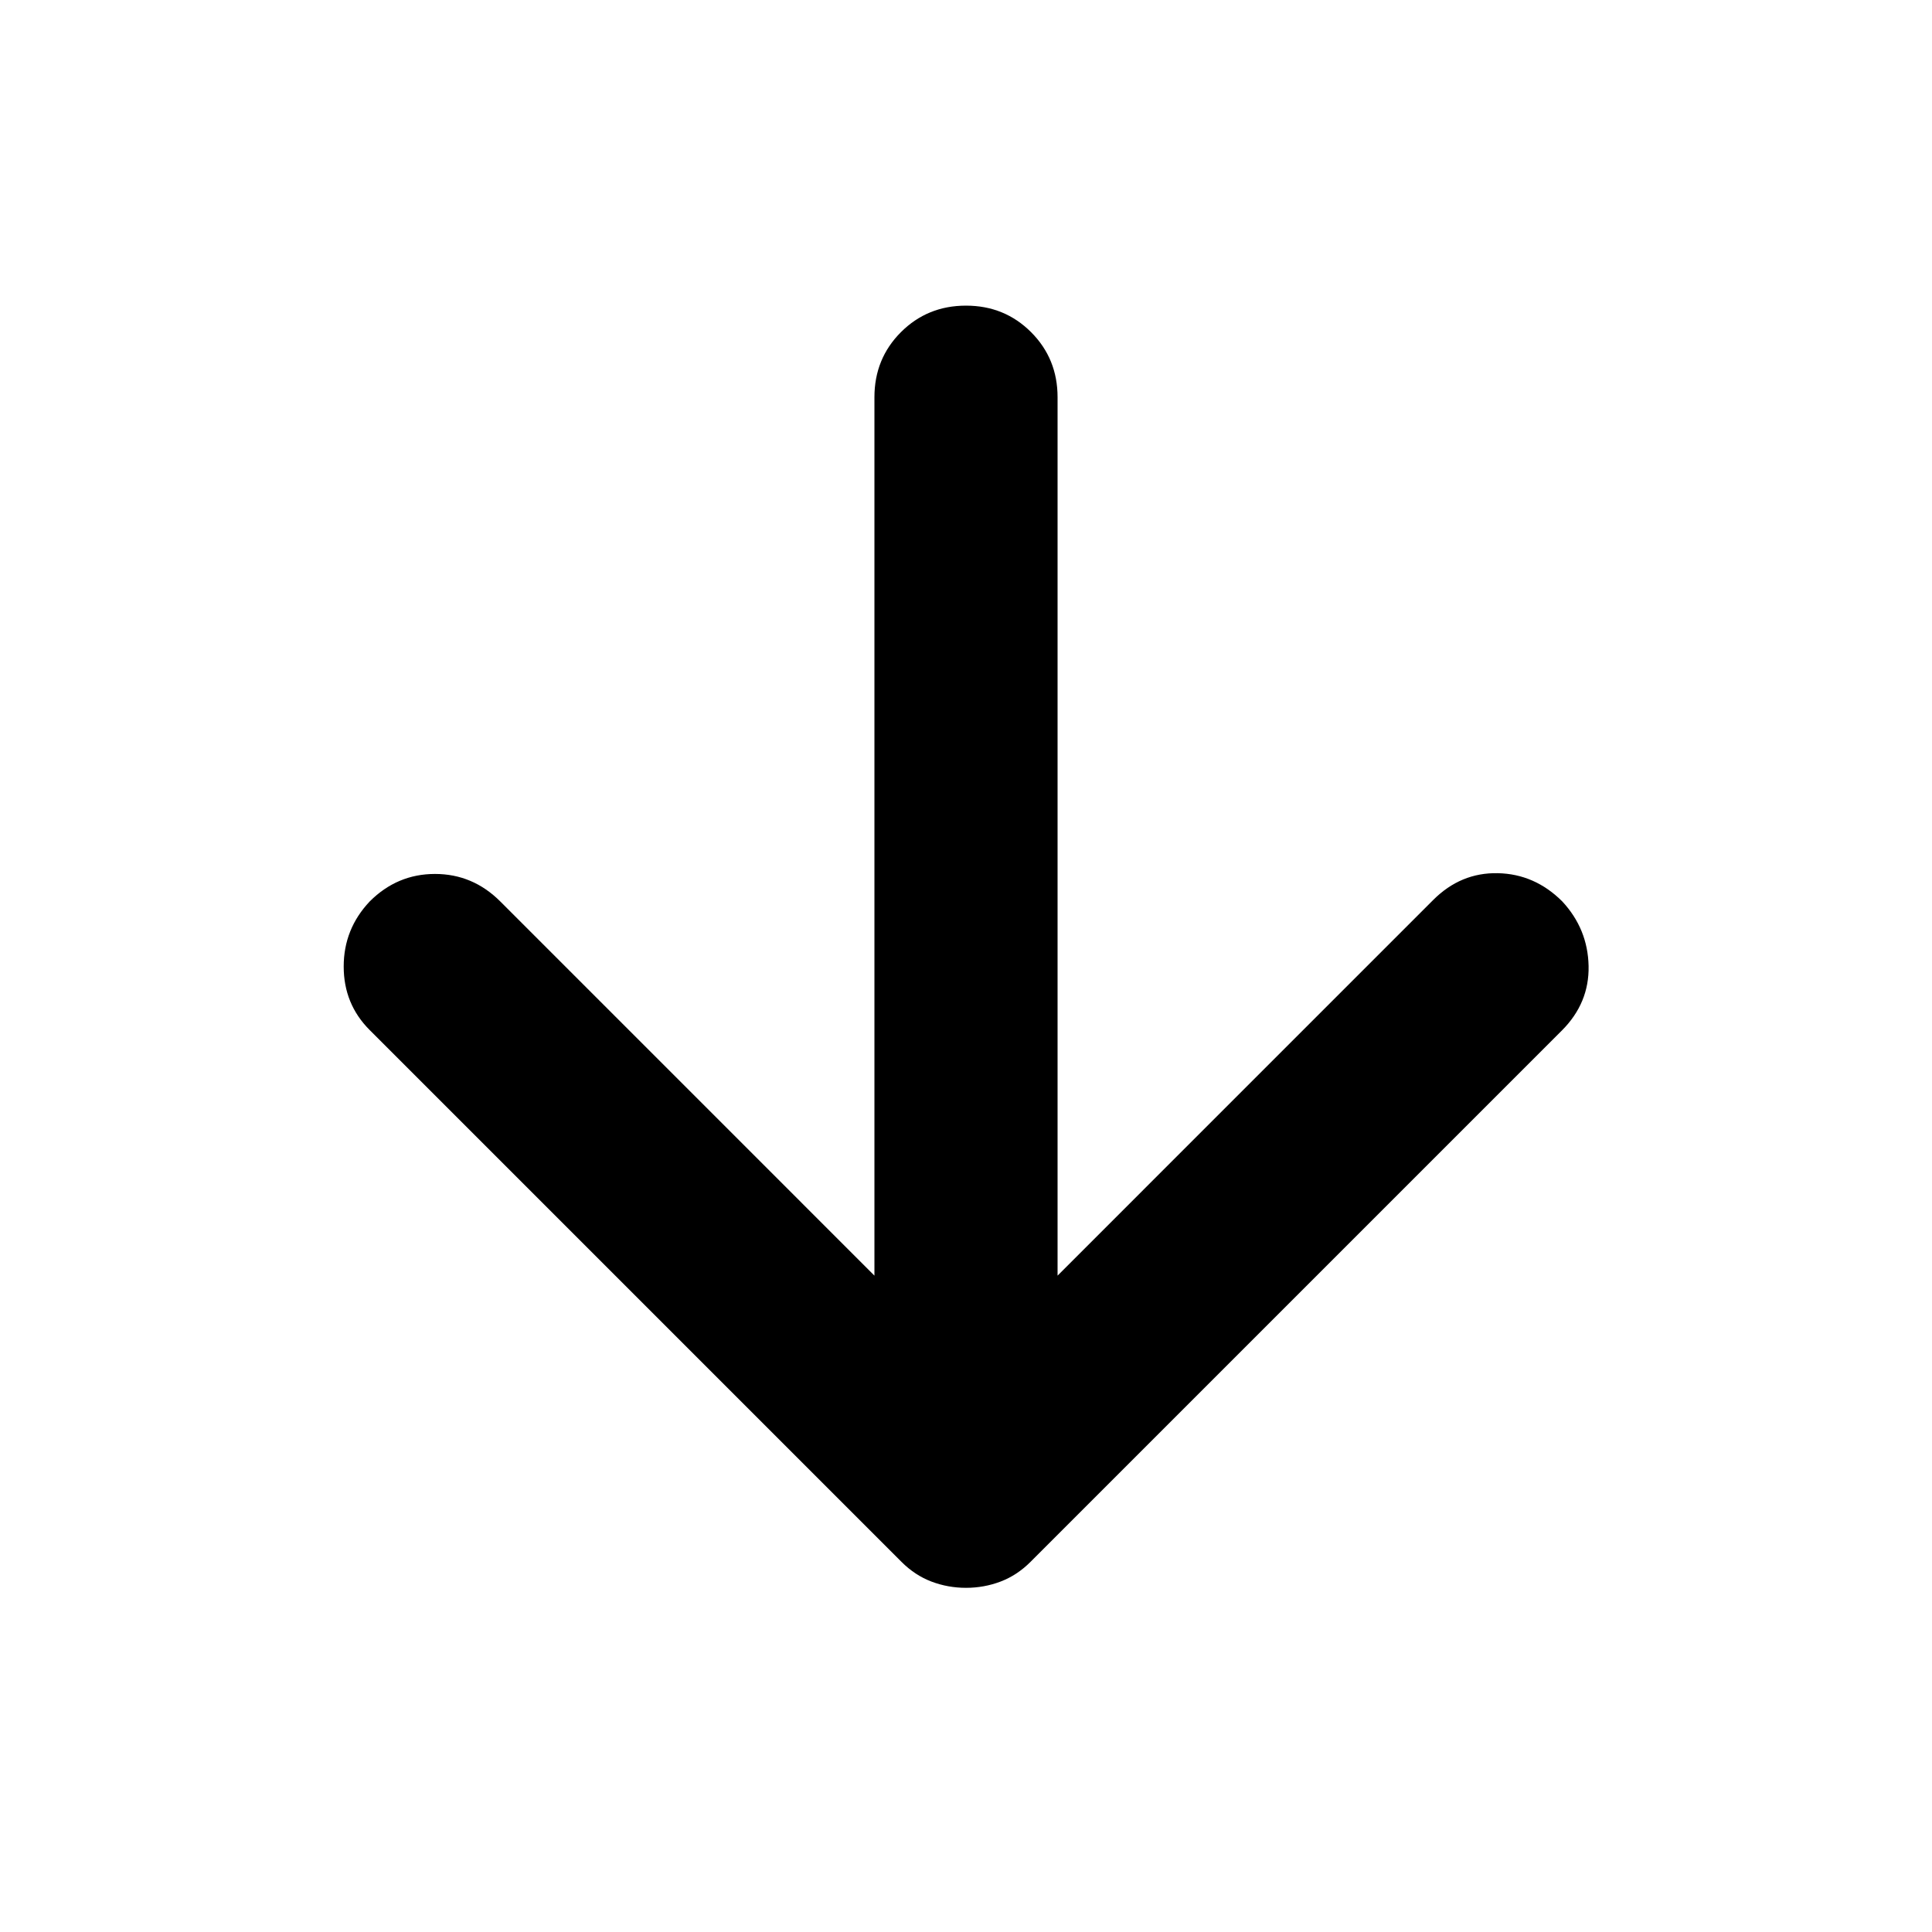 <svg xmlns="http://www.w3.org/2000/svg" height="24" viewBox="0 -960 960 960" width="24"><path d="M434.5-326.15v-436.48q0-19.15 13.17-32.33 13.18-13.17 32.33-13.17t32.33 13.17q13.17 13.18 13.17 32.33v436.48l186.67-186.68q13.68-13.67 32.07-13.29 18.39.38 32.06 14.05 12.68 13.68 13.06 32.07.38 18.39-13.29 32.07l-264 264q-6.72 6.71-14.92 9.81-8.19 3.1-17.15 3.1-8.96 0-17.15-3.1-8.2-3.1-14.92-9.81L183.7-448.17q-12.92-12.92-12.92-31.57t12.92-32.33q13.67-13.67 32.44-13.67 18.77 0 32.45 13.67L434.5-326.15Z"/></svg>